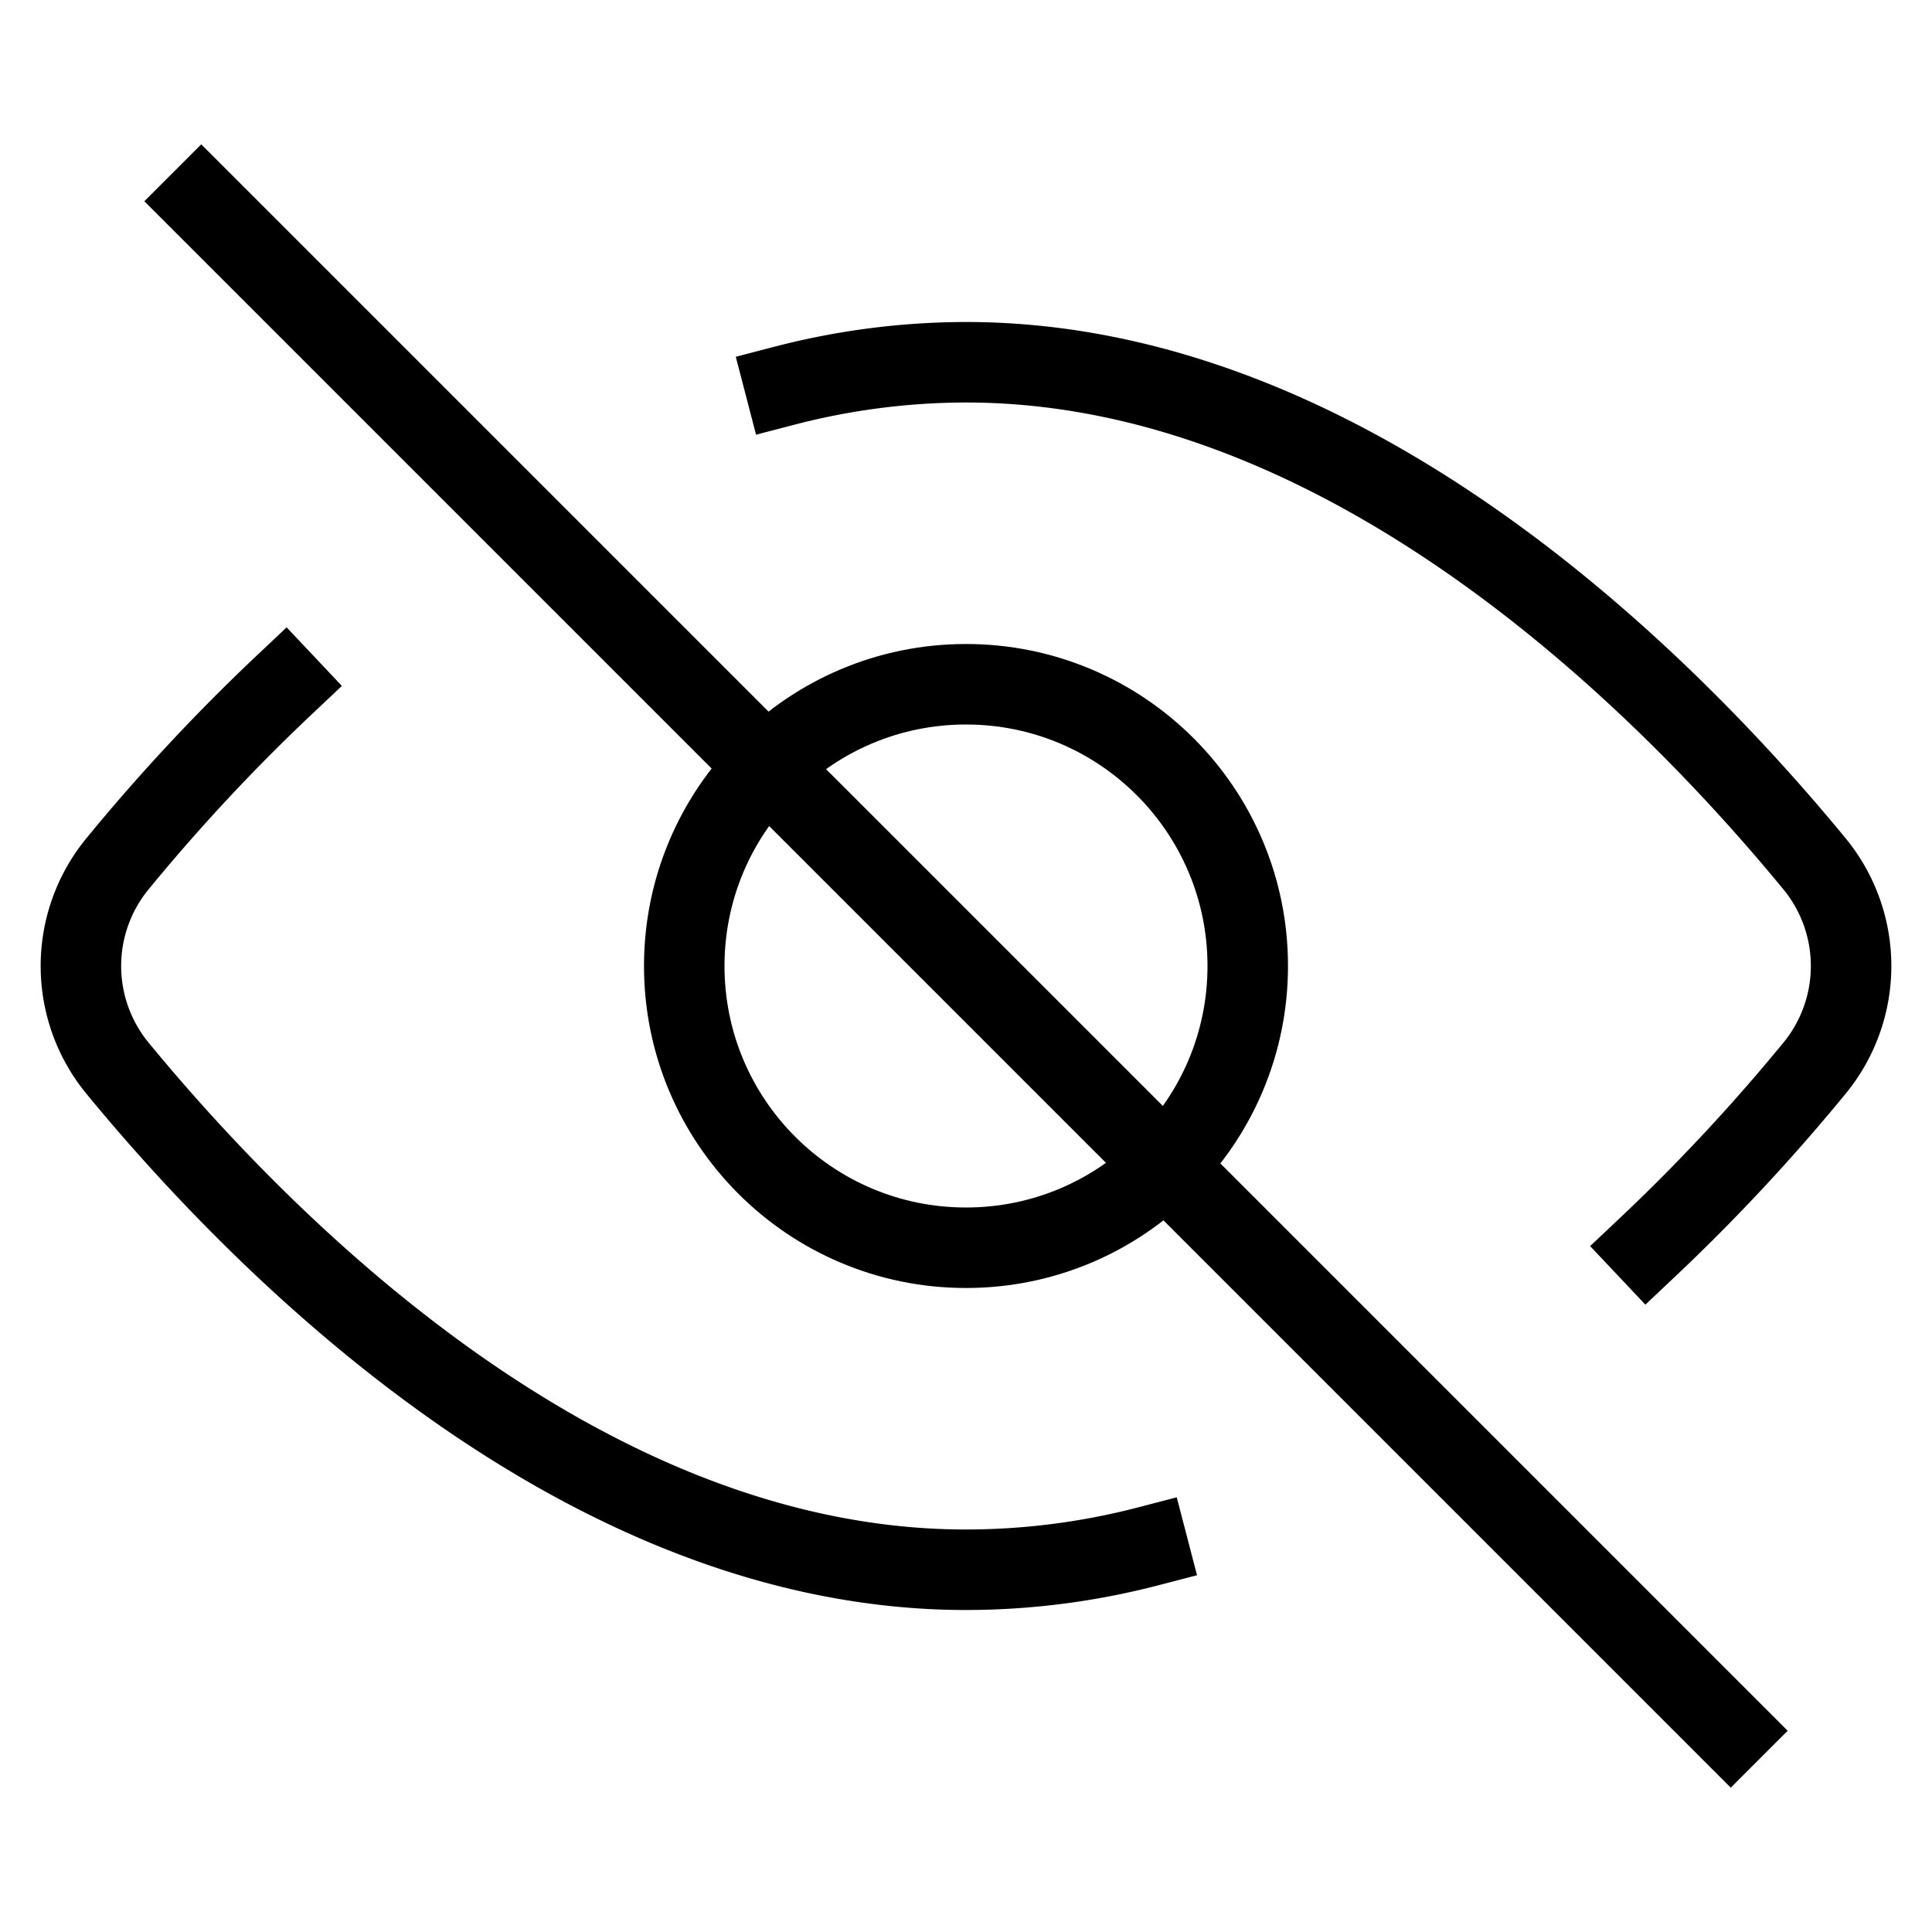 <svg xmlns="http://www.w3.org/2000/svg" viewBox="0 0 24 24"><title>unity-interface-24px-visibility-off</title><g id="Layer_1" data-name="Layer 1"><path d="M9.75,4.79A9,9,0,0,1,12,4.5c4.8,0,8.78,4.09,10.54,6.23a2,2,0,0,1,0,2.54,23.87,23.87,0,0,1-2.08,2.23" style="fill:none;stroke:currentColor;stroke-linecap:square;stroke-linejoin:round"/><path d="M14.26,19.21A9,9,0,0,1,12,19.5c-4.8,0-8.78-4.09-10.54-6.23a2,2,0,0,1,0-2.54A23.87,23.87,0,0,1,3.54,8.5" style="fill:none;stroke:currentColor;stroke-linecap:square;stroke-linejoin:round"/><circle cx="12" cy="12" r="3.5" style="fill:none;stroke:currentColor;stroke-linecap:square;stroke-linejoin:round"/></g><g id="Layer_14" data-name="Layer 14"><line x1="2.5" y1="2.5" x2="21.5" y2="21.5" style="fill:none;stroke:currentColor;stroke-linecap:square;stroke-linejoin:round"/></g></svg>